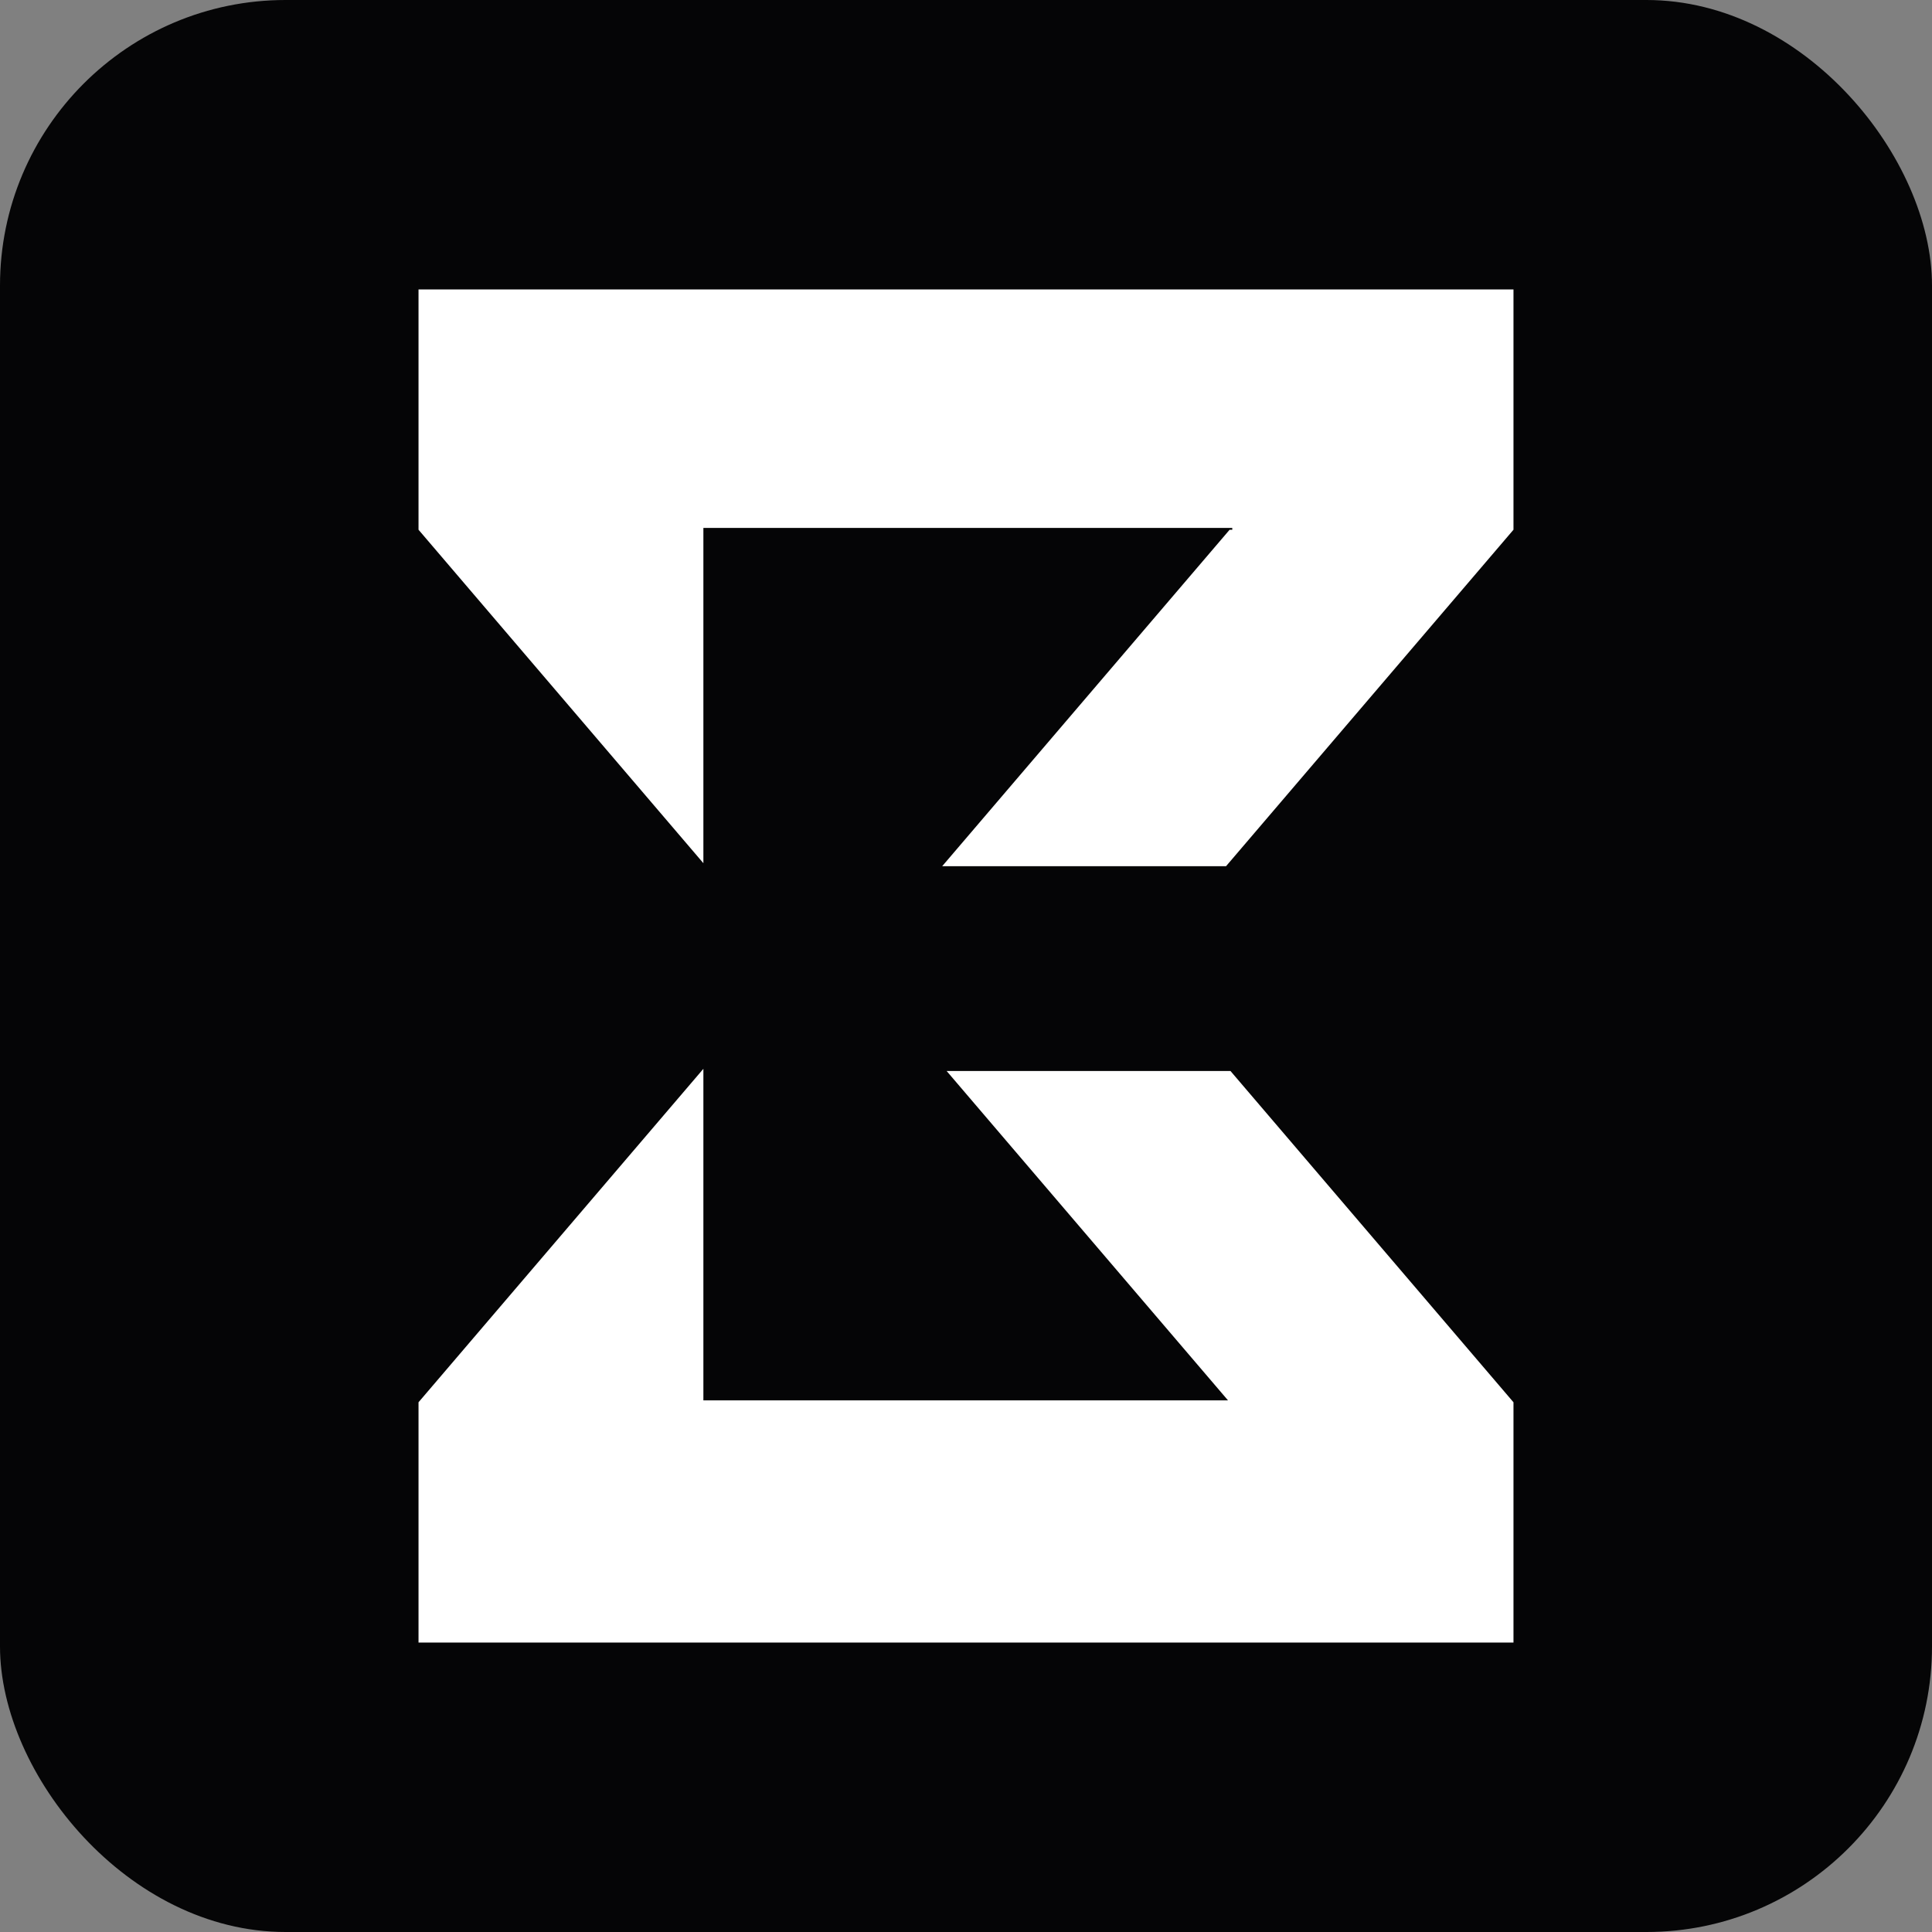 <?xml version="1.0" encoding="UTF-8"?><svg id="Layer_1" xmlns="http://www.w3.org/2000/svg" viewBox="0 0 200 200"><rect x="0" y="0" width="200" height="200" fill="#808080" stroke="none"/><defs><style>.cls-1{fill:#050506;}.cls-1,.cls-2{stroke-width:0px;}.cls-2{fill:#fff;}</style></defs><rect class="cls-1" x="0" width="200" height="200" rx="29.565" ry="29.565"/><polygon class="cls-2" points="127.377 110.867 97.993 110.867 127.121 144.964 72.814 144.964 72.814 110.642 43.331 145.156 43.325 145.156 43.325 170.037 156.675 170.037 156.675 145.156 156.669 145.156 127.377 110.867"/><polygon class="cls-2" points="43.325 29.963 43.325 54.844 43.331 54.844 72.814 89.358 72.814 54.652 127.565 54.652 127.565 54.844 127.285 54.844 97.534 89.671 126.918 89.671 156.669 54.844 156.675 54.844 156.675 29.963 43.325 29.963"/></svg>